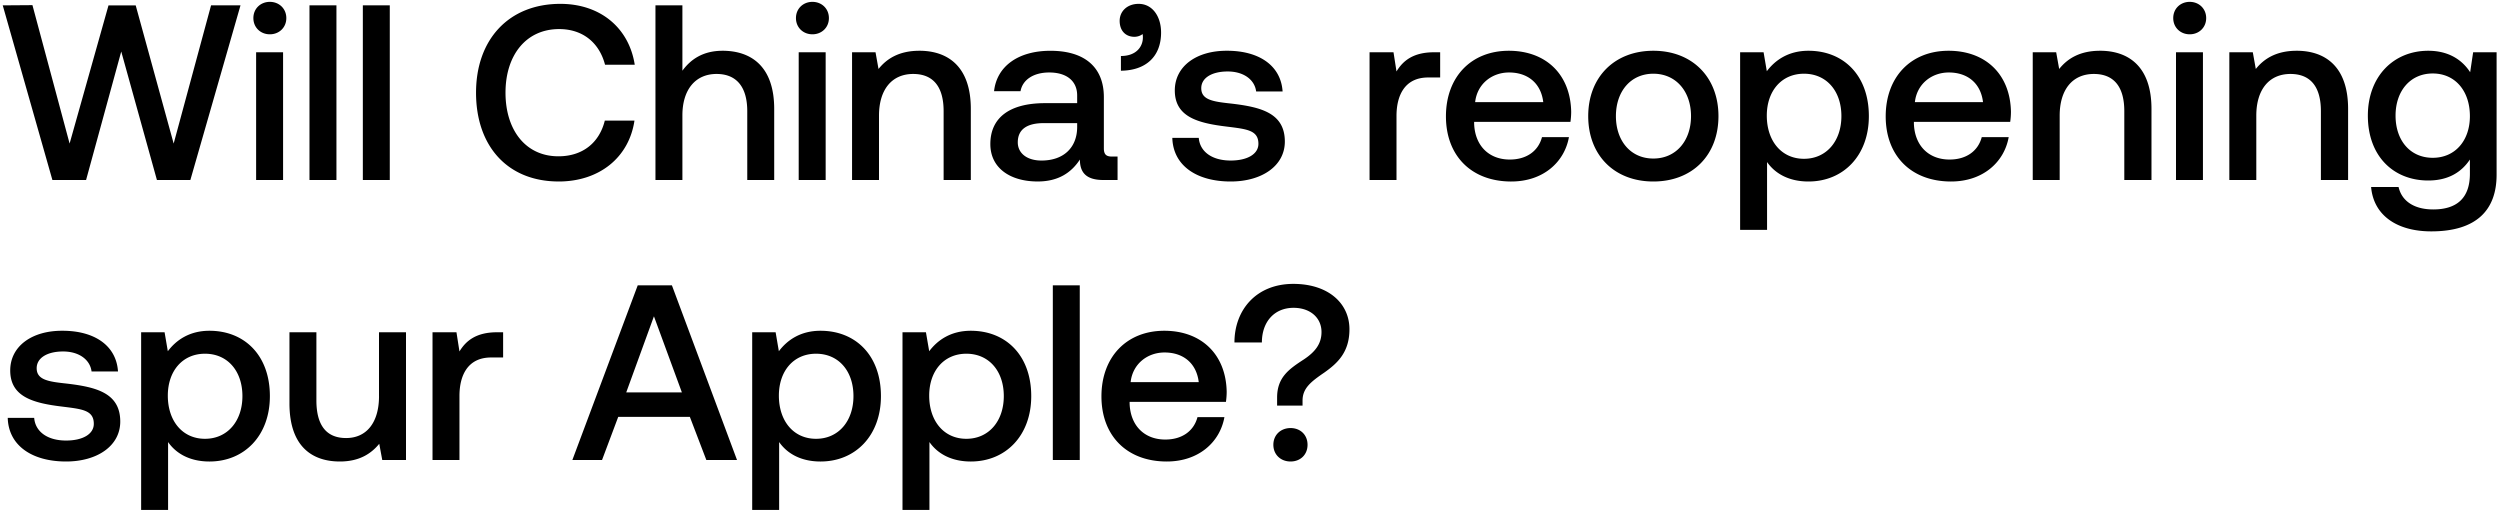 <svg width="125" height="26" viewBox="0 0 125 26" fill="none" xmlns="http://www.w3.org/2000/svg"><path d="M2.62 9h1.684l1.758-6.424L7.846 9h1.672L12.025.268h-1.472l-1.87 6.91L6.785.269h-1.36L3.48 7.178 1.622.257.137.268 2.62 9zm10.872-7.285c.462 0 .824-.337.824-.81 0-.475-.362-.812-.824-.812-.461 0-.823.337-.823.811 0 .474.362.811.823.811zM12.806 9h1.348V2.613h-1.348V9zm2.668 0h1.348V.268h-1.348V9zm2.668 0h1.347V.268h-1.347V9zm9.789.075c2.033 0 3.518-1.198 3.792-3.044H30.24c-.275 1.11-1.11 1.784-2.32 1.784-1.647 0-2.645-1.322-2.645-3.181 0-1.871 1.023-3.18 2.682-3.18 1.185 0 2.008.685 2.295 1.783h1.485C31.449 1.39 30.014.193 28.018.193c-2.582 0-4.216 1.784-4.216 4.441 0 2.682 1.584 4.44 4.129 4.44zm8.197-6.537c-.998 0-1.61.45-2.008.998V.268h-1.347V9h1.347V5.77c0-1.286.648-2.072 1.709-2.072.998 0 1.534.65 1.534 1.86V9h1.347V5.445c0-2.133-1.16-2.907-2.582-2.907zm4.493-.823c.462 0 .824-.337.824-.81 0-.475-.362-.812-.824-.812-.461 0-.823.337-.823.811 0 .474.362.811.823.811zM39.935 9h1.348V2.613h-1.348V9zm6.036-6.462c-1.035 0-1.646.412-2.045.911l-.15-.836h-1.173V9h1.347V5.782c0-1.298.637-2.084 1.71-2.084 1.01 0 1.521.65 1.521 1.86V9h1.36V5.445c0-2.133-1.16-2.907-2.57-2.907zm9.633 5.29c-.274 0-.411-.088-.411-.412V4.859c0-1.51-.974-2.32-2.67-2.32-1.61 0-2.682.773-2.82 2.02h1.323c.1-.561.636-.935 1.435-.935.885 0 1.397.436 1.397 1.147v.387h-1.61c-1.783 0-2.731.736-2.731 2.046 0 1.185.973 1.87 2.37 1.87 1.035 0 1.684-.448 2.108-1.097 0 .636.3 1.023 1.173 1.023h.71V7.827h-.274zM53.858 6.38c-.013.986-.661 1.647-1.784 1.647-.736 0-1.185-.374-1.185-.91 0-.65.461-.961 1.297-.961h1.672v.224zM56.932.193c-.574 0-.949.374-.949.848 0 .524.325.799.736.799.15 0 .3-.05.412-.137a.822.822 0 01.013.174c0 .437-.312.923-1.098.923v.736c1.235-.012 2.008-.698 2.008-1.908 0-.811-.436-1.435-1.122-1.435zm1.684 6.699c.037 1.384 1.21 2.183 2.919 2.183 1.547 0 2.707-.774 2.707-1.996 0-1.422-1.185-1.721-2.645-1.896-.923-.1-1.534-.175-1.534-.774 0-.511.524-.835 1.322-.835.799 0 1.348.411 1.422.998h1.323c-.088-1.31-1.198-2.034-2.77-2.034-1.534-.012-2.62.774-2.62 1.984 0 1.322 1.148 1.634 2.608 1.809.985.124 1.572.174 1.572.86 0 .512-.55.836-1.385.836-.973 0-1.547-.474-1.597-1.135h-1.322zm13.092-4.279c-1.047 0-1.559.424-1.883.96l-.15-.96h-1.197V9h1.347V5.794c0-.985.386-1.92 1.584-1.92h.599v-1.26h-.3zm3.857 6.462c1.585 0 2.657-.96 2.882-2.22H77.1c-.187.71-.786 1.122-1.61 1.122-1.06 0-1.746-.71-1.783-1.796v-.087h4.815c.025-.175.037-.35.037-.512-.037-1.871-1.272-3.044-3.118-3.044-1.884 0-3.144 1.31-3.144 3.281 0 1.959 1.26 3.256 3.268 3.256zm-1.808-3.967c.1-.91.835-1.484 1.696-1.484.936 0 1.597.536 1.71 1.484h-3.406zm8.91 3.967c1.946 0 3.256-1.31 3.256-3.268 0-1.946-1.31-3.269-3.256-3.269-1.946 0-3.256 1.323-3.256 3.269 0 1.958 1.31 3.268 3.256 3.268zm0-1.148c-1.135 0-1.871-.885-1.871-2.12s.736-2.121 1.871-2.121 1.884.886 1.884 2.12c0 1.236-.749 2.121-1.884 2.121zm7.757-5.389c-.998 0-1.659.462-2.083 1.023l-.162-.948h-1.173v8.882h1.347V8.102c.4.574 1.086.973 2.071.973 1.746 0 3.019-1.297 3.019-3.268 0-2.046-1.272-3.269-3.019-3.269zM90.2 7.94c-1.123 0-1.86-.886-1.86-2.158 0-1.235.737-2.096 1.86-2.096 1.122 0 1.87.86 1.87 2.12 0 1.248-.748 2.134-1.87 2.134zm7.354 1.135c1.584 0 2.657-.96 2.881-2.22h-1.347c-.187.71-.786 1.122-1.61 1.122-1.06 0-1.746-.71-1.783-1.796v-.087h4.815a3.65 3.65 0 00.037-.512c-.037-1.871-1.272-3.044-3.118-3.044-1.884 0-3.144 1.31-3.144 3.281 0 1.959 1.26 3.256 3.269 3.256zm-1.81-3.967c.1-.91.837-1.484 1.697-1.484.936 0 1.597.536 1.71 1.484h-3.406zm9.261-2.57c-1.036 0-1.647.412-2.046.911l-.15-.836h-1.172V9h1.347V5.782c0-1.298.636-2.084 1.709-2.084 1.01 0 1.522.65 1.522 1.86V9h1.359V5.445c0-2.133-1.16-2.907-2.569-2.907zm4.481-.823c.461 0 .823-.337.823-.81 0-.475-.362-.812-.823-.812-.462 0-.824.337-.824.811 0 .474.362.811.824.811zM108.8 9h1.347V2.613H108.8V9zm6.035-6.462c-1.035 0-1.646.412-2.045.911l-.15-.836h-1.173V9h1.348V5.782c0-1.298.636-2.084 1.709-2.084 1.01 0 1.521.65 1.521 1.86V9h1.36V5.445c0-2.133-1.16-2.907-2.57-2.907zm8.673 1.073c-.412-.636-1.098-1.073-2.096-1.073-1.734 0-3.019 1.285-3.019 3.244 0 2.033 1.285 3.243 3.019 3.243.998 0 1.659-.412 2.083-1.048v.711c0 1.223-.661 1.784-1.833 1.784-.949 0-1.572-.412-1.734-1.123h-1.373c.125 1.435 1.31 2.22 3.007 2.22 2.295 0 3.268-1.097 3.268-2.831V2.613h-1.173l-.149.998zm-1.871 4.279c-1.123 0-1.859-.86-1.859-2.108 0-1.235.736-2.108 1.859-2.108 1.122 0 1.858.873 1.858 2.133 0 1.222-.736 2.083-1.858 2.083zM.387 20.892c.037 1.384 1.21 2.183 2.919 2.183 1.546 0 2.707-.774 2.707-1.996 0-1.422-1.185-1.721-2.645-1.896-.923-.1-1.534-.175-1.534-.773 0-.512.524-.836 1.322-.836s1.347.411 1.422.998H5.9c-.087-1.31-1.197-2.034-2.769-2.034-1.534-.012-2.62.774-2.62 1.984 0 1.322 1.148 1.634 2.608 1.809.985.124 1.571.174 1.571.86 0 .512-.549.836-1.384.836-.973 0-1.547-.474-1.597-1.135H.387zm10.088-4.354c-.998 0-1.66.462-2.084 1.023l-.162-.948H7.057v8.882h1.347v-3.393c.399.574 1.085.973 2.07.973 1.747 0 3.02-1.297 3.02-3.268 0-2.046-1.273-3.269-3.02-3.269zm-.225 5.402c-1.123 0-1.859-.886-1.859-2.158 0-1.235.736-2.096 1.859-2.096s1.871.86 1.871 2.12c0 1.248-.748 2.134-1.871 2.134zm8.701-2.133c0 1.322-.623 2.095-1.646 2.095-.986 0-1.485-.636-1.485-1.883v-3.406h-1.347v3.555c0 2.183 1.16 2.907 2.52 2.907.985 0 1.572-.4 1.97-.886l.15.811H20.3v-6.387H18.95v3.194zm5.906-3.194c-1.048 0-1.56.424-1.884.96l-.15-.96h-1.197V23h1.347v-3.206c0-.985.387-1.92 1.585-1.92h.598v-1.26h-.3zM30.102 23l.81-2.158h3.58L35.317 23h1.534l-3.255-8.732h-1.71L28.618 23h1.485zm2.595-7.185l1.397 3.804h-2.782l1.385-3.804zm8.33.723c-.998 0-1.66.462-2.084 1.023l-.162-.948H37.61v8.882h1.347v-3.393c.4.574 1.085.973 2.07.973 1.747 0 3.02-1.297 3.02-3.268 0-2.046-1.273-3.269-3.02-3.269zm-.225 5.402c-1.123 0-1.858-.886-1.858-2.158 0-1.235.735-2.096 1.858-2.096 1.123 0 1.871.86 1.871 2.12 0 1.248-.748 2.134-1.87 2.134zm7.74-5.402c-.997 0-1.658.462-2.082 1.023l-.163-.948h-1.172v8.882h1.347v-3.393c.4.574 1.085.973 2.07.973 1.747 0 3.02-1.297 3.02-3.268 0-2.046-1.273-3.269-3.02-3.269zm-.224 5.402c-1.122 0-1.858-.886-1.858-2.158 0-1.235.736-2.096 1.858-2.096 1.123 0 1.872.86 1.872 2.12 0 1.248-.749 2.134-1.872 2.134zM52.641 23h1.347v-8.732h-1.347V23zm5.7.075c1.583 0 2.656-.96 2.88-2.22h-1.346c-.188.71-.786 1.122-1.61 1.122-1.06 0-1.746-.71-1.784-1.796v-.088h4.816c.025-.174.037-.349.037-.51-.037-1.872-1.272-3.045-3.119-3.045-1.883 0-3.143 1.31-3.143 3.281 0 1.959 1.26 3.256 3.268 3.256zm-1.81-3.967c.1-.91.836-1.484 1.697-1.484.935 0 1.597.536 1.709 1.484H56.53zm6.563-1.983c0-1.036.624-1.734 1.584-1.734.836 0 1.397.499 1.397 1.21 0 .599-.324.998-.885 1.372-.749.486-1.335.898-1.335 1.908v.4h1.272v-.25c0-.624.424-.948 1.098-1.41.649-.461 1.247-1.01 1.247-2.157 0-1.31-1.072-2.27-2.806-2.27-1.859 0-2.944 1.309-2.944 2.93h1.372zm.574 5.114c0 .499.374.836.86.836.487 0 .849-.337.849-.836 0-.499-.362-.836-.849-.836-.486 0-.86.337-.86.836z" fill="#000"/></svg>